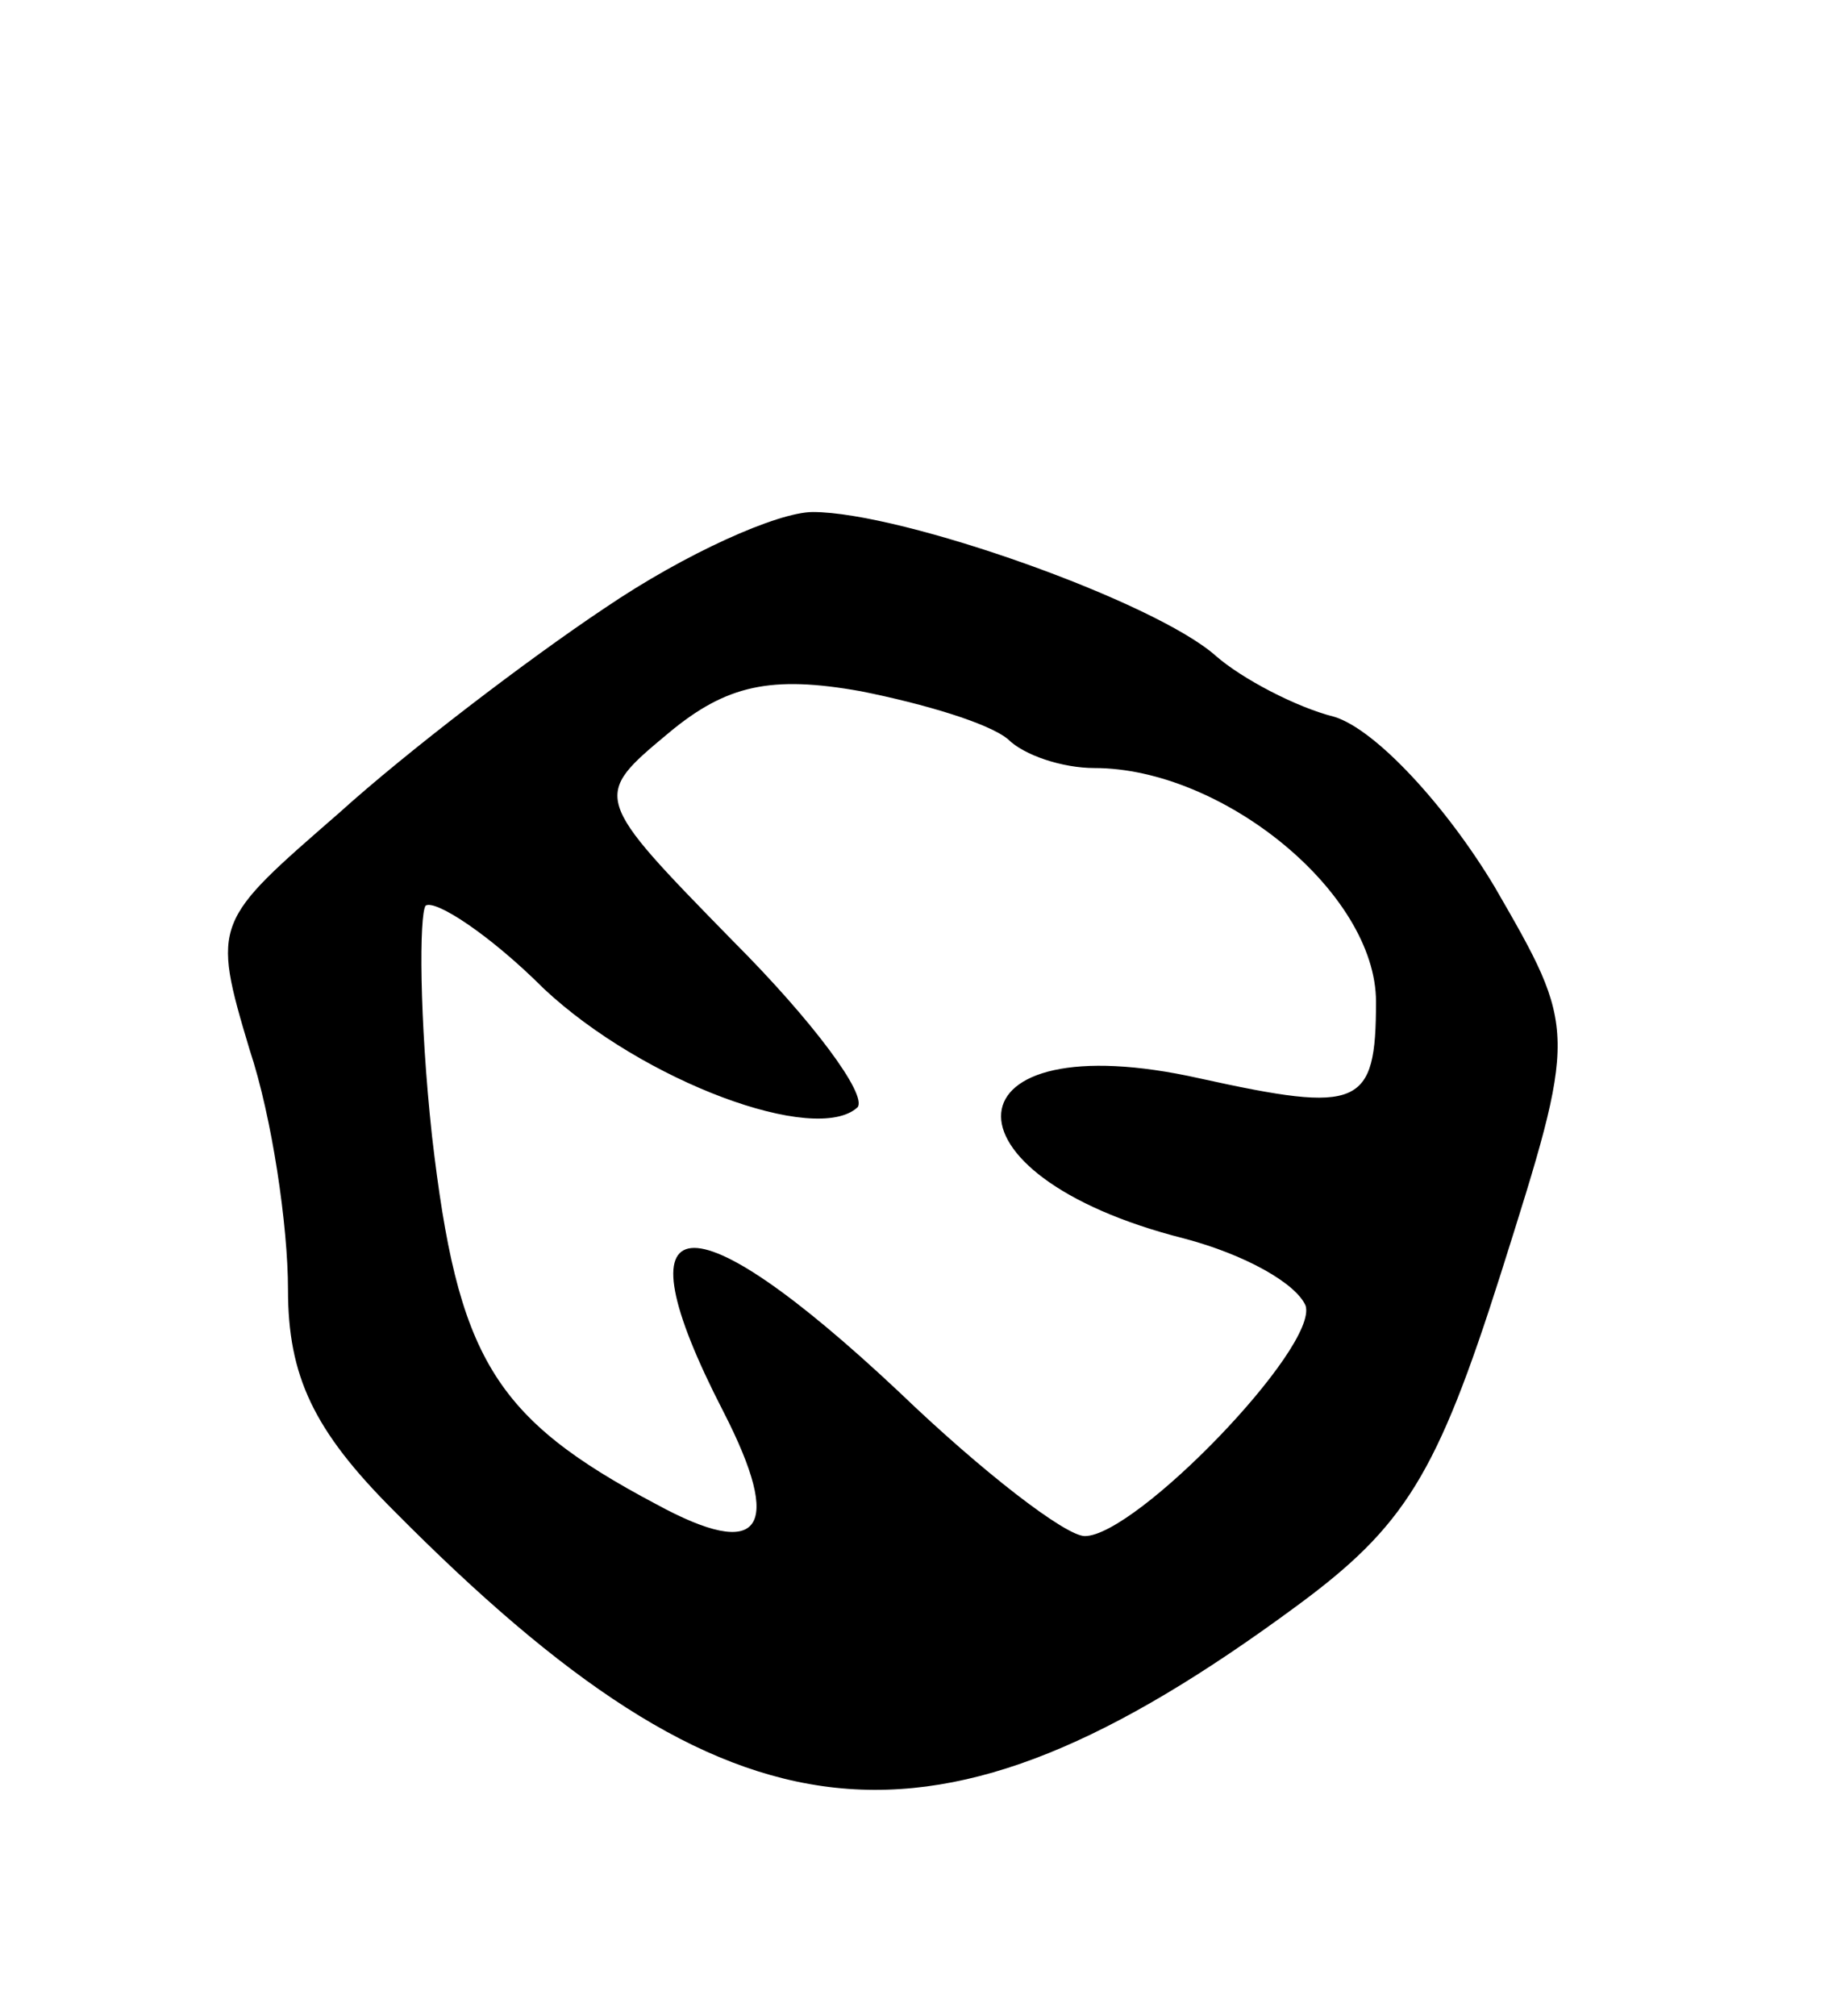 <svg version="1.0" xmlns="http://www.w3.org/2000/svg"
 width="57pt" height="63pt" viewBox="0 0 57 63"
 preserveAspectRatio="xMidYMid meet">
<g transform="translate(0,63) scale(0.1,-0.1)"
fill="#000000" stroke="none">
<path d="M189 440 c-24 -16 -62 -45 -83 -64 -39 -34 -40 -34 -28 -74 7 -21 12
-55 12 -75 0 -27 8 -44 33 -69 106 -107 168 -114 282 -30 34 25 44 41 64 104
24 76 24 76 -2 121 -15 25 -37 49 -50 53 -12 3 -29 12 -37 19 -19 17 -98 45
-126 45 -11 0 -40 -13 -65 -30z m126 -41 c5 -5 17 -9 27 -9 40 0 88 -39 88
-73 0 -33 -5 -35 -55 -24 -80 18 -84 -30 -5 -50 19 -5 35 -14 38 -21 4 -13
-53 -72 -69 -72 -6 0 -32 20 -58 45 -66 62 -89 60 -55 -6 19 -37 12 -47 -21
-29 -51 27 -62 46 -70 115 -4 37 -4 69 -2 72 3 2 20 -9 37 -26 31 -29 85 -49
98 -37 3 4 -14 27 -39 52 -44 45 -44 45 -20 65 18 15 32 18 60 13 20 -4 40
-10 46 -15z"/>
</g>
</svg>
